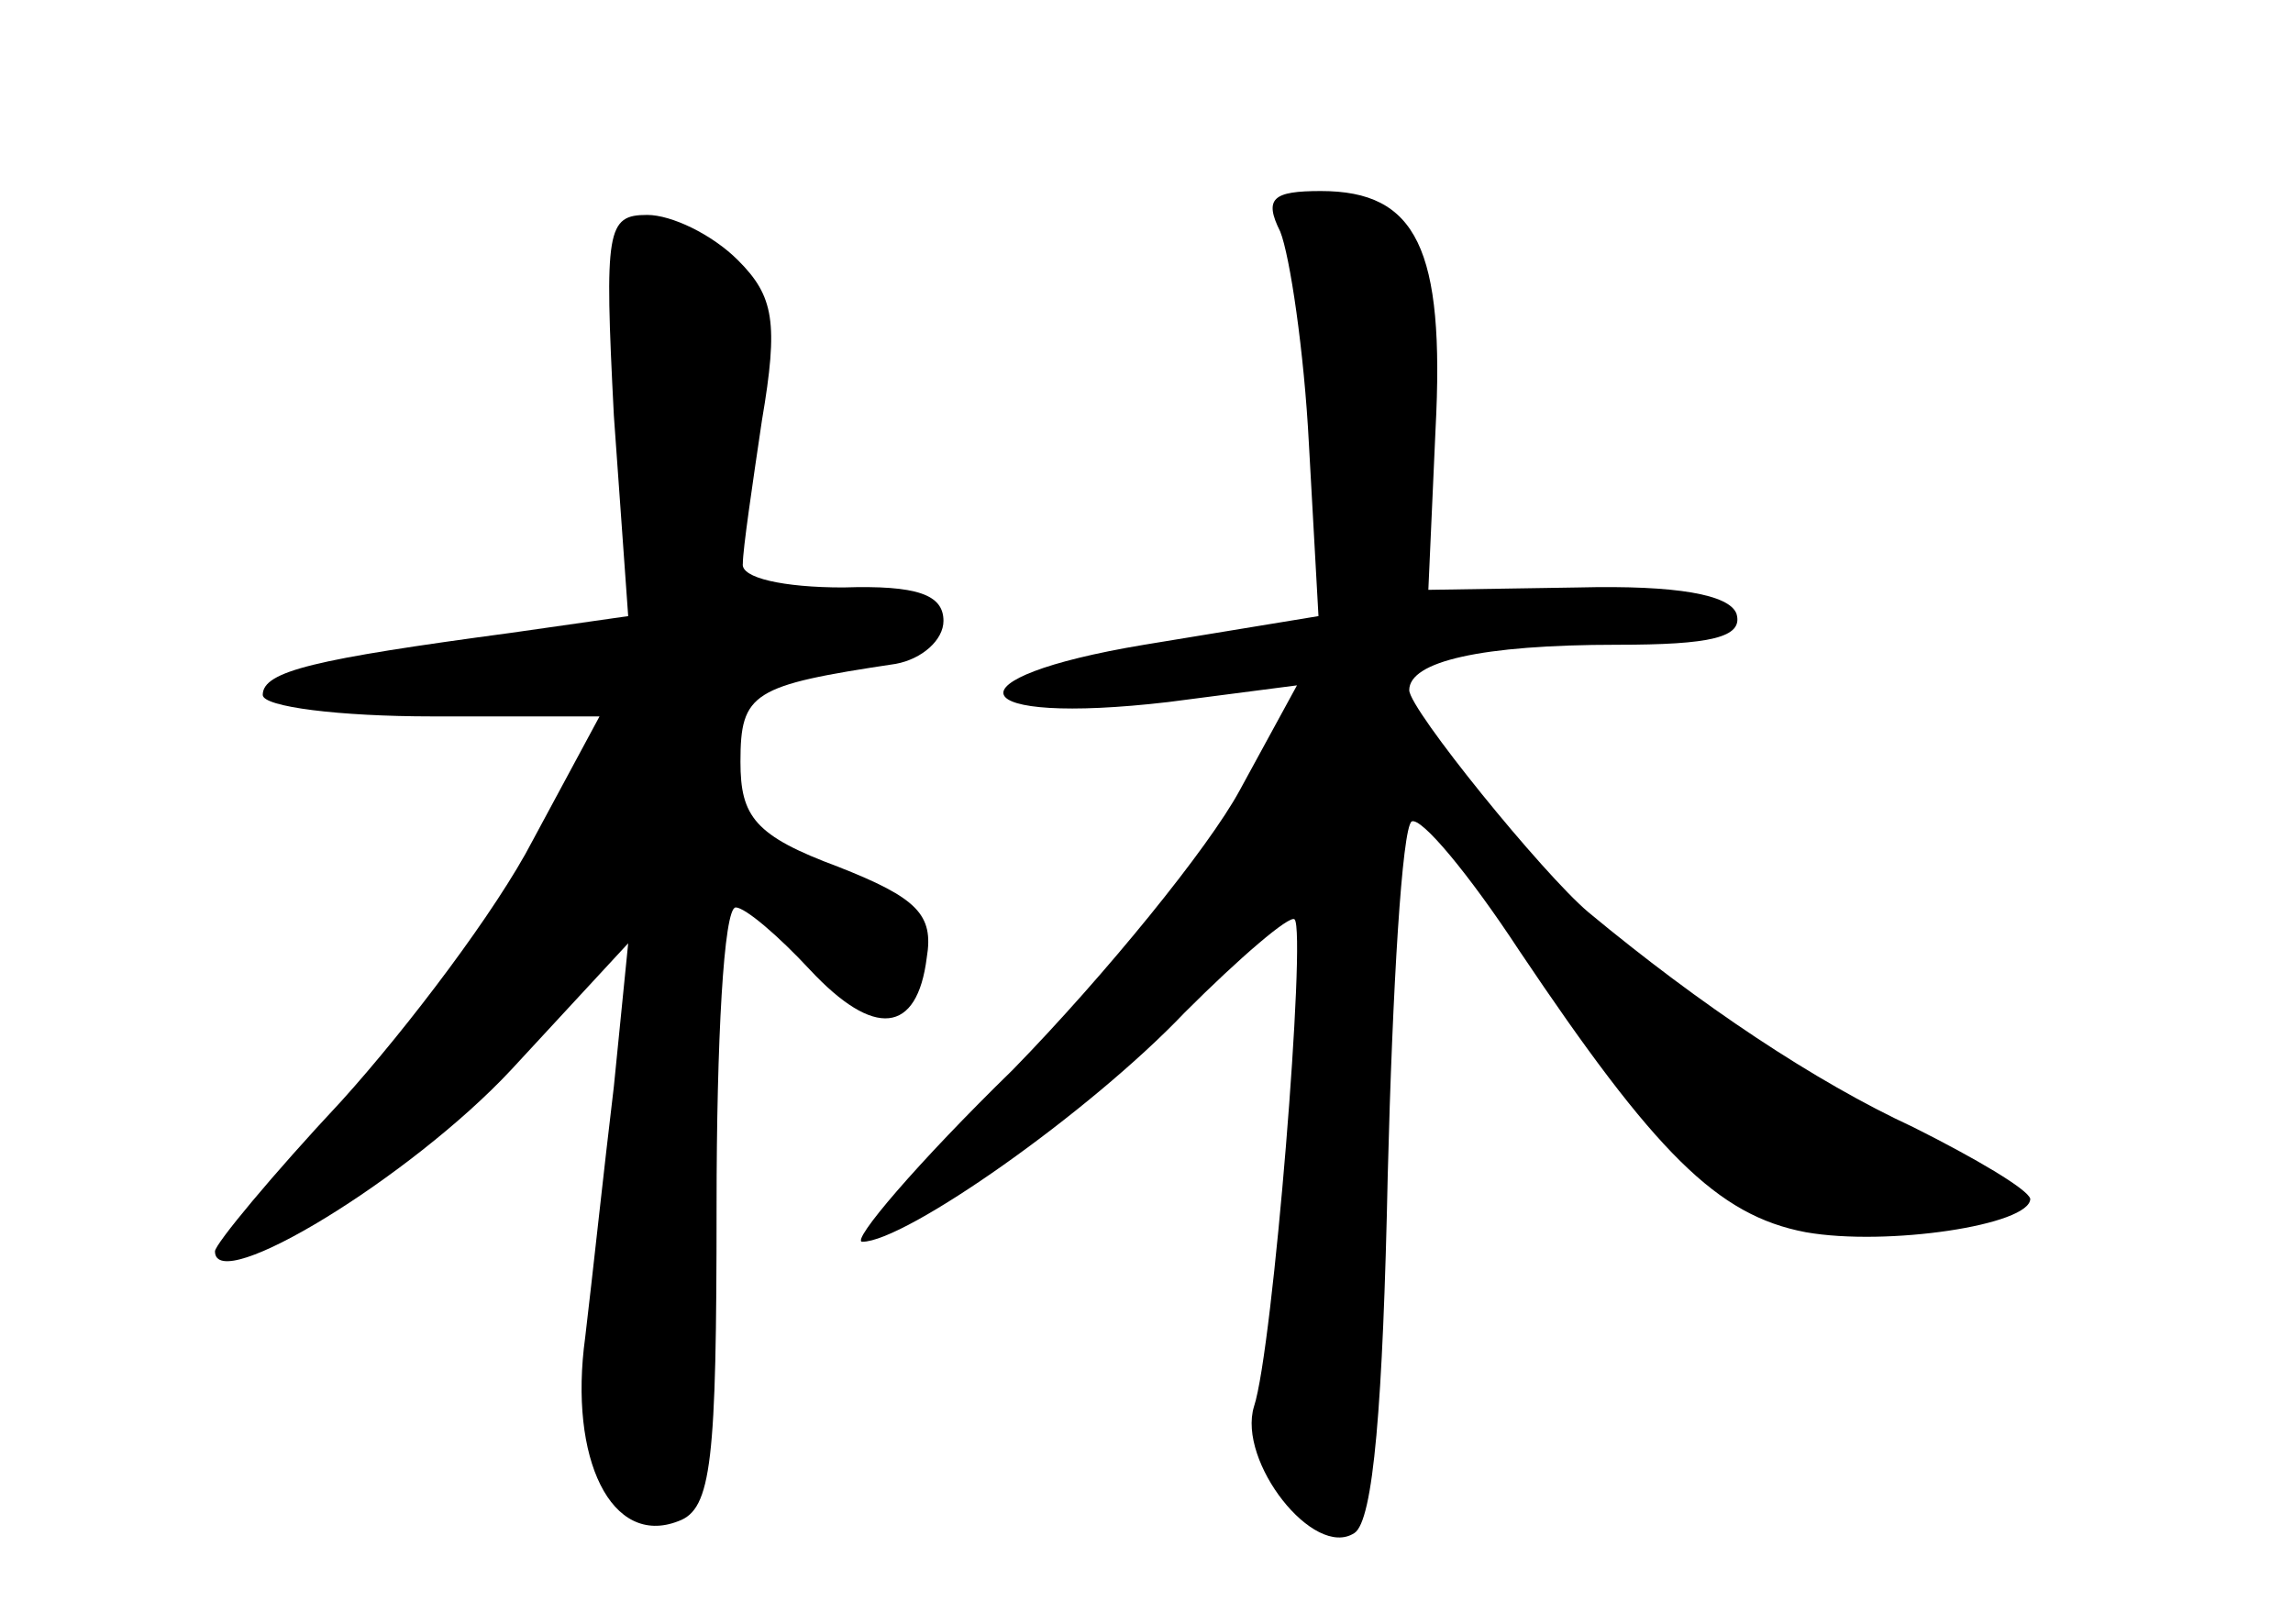 <?xml version="1.0" standalone="no"?>
<!DOCTYPE svg PUBLIC "-//W3C//DTD SVG 20010904//EN"
 "http://www.w3.org/TR/2001/REC-SVG-20010904/DTD/svg10.dtd">
<svg version="1.0" xmlns="http://www.w3.org/2000/svg"
 width="96pt" height="68pt" viewBox="0 0 96 68"
 preserveAspectRatio="xMidYMid meet">
<g transform="translate(0,68) scale(0.1,-0.1)"
fill="#000000" stroke="none">
<path d="M536 583 c4 -10 10 -50 12 -89 l4 -72 -73 -12 c-84 -14 -76 -34 10
-24 l54 7 -24 -44 c-13 -24 -56 -77 -95 -117 -40 -39 -68 -72 -63 -72 18 0 95
54 135 96 23 23 44 41 46 39 5 -5 -9 -180 -17 -204 -7 -23 25 -64 42 -53 8 5
12 54 14 150 2 79 6 145 10 148 4 2 24 -22 45 -54 57 -85 83 -111 120 -118 34
-6 94 3 94 14 -1 4 -23 17 -49 30 -41 19 -89 51 -136 90 -19 16 -75 85 -75 93
0 12 30 19 87 19 39 0 53 3 50 13 -3 8 -25 12 -66 11 l-63 -1 3 67 c4 76 -8
100 -48 100 -20 0 -24 -3 -17 -17z"/>
<path d="M257 506 l6 -84 -49 -7 c-82 -11 -104 -16 -104 -26 0 -5 32 -9 71 -9
l70 0 -28 -52 c-15 -29 -52 -78 -80 -109 -29 -31 -53 -60 -53 -63 0 -19 82 31
124 76 l49 53 -6 -60 c-4 -33 -9 -80 -12 -105 -7 -51 11 -88 39 -77 14 5 16
25 16 132 0 69 3 125 8 125 4 0 18 -12 31 -26 27 -29 45 -27 49 5 3 18 -4 25
-37 38 -35 13 -41 21 -41 44 0 29 5 32 65 41 11 2 20 10 20 18 0 11 -11 15
-42 14 -25 0 -43 4 -42 10 0 6 4 33 8 60 7 41 5 52 -10 67 -11 11 -28 19 -38
19 -17 0 -18 -6 -14 -84z"/>
</g>
</svg>
